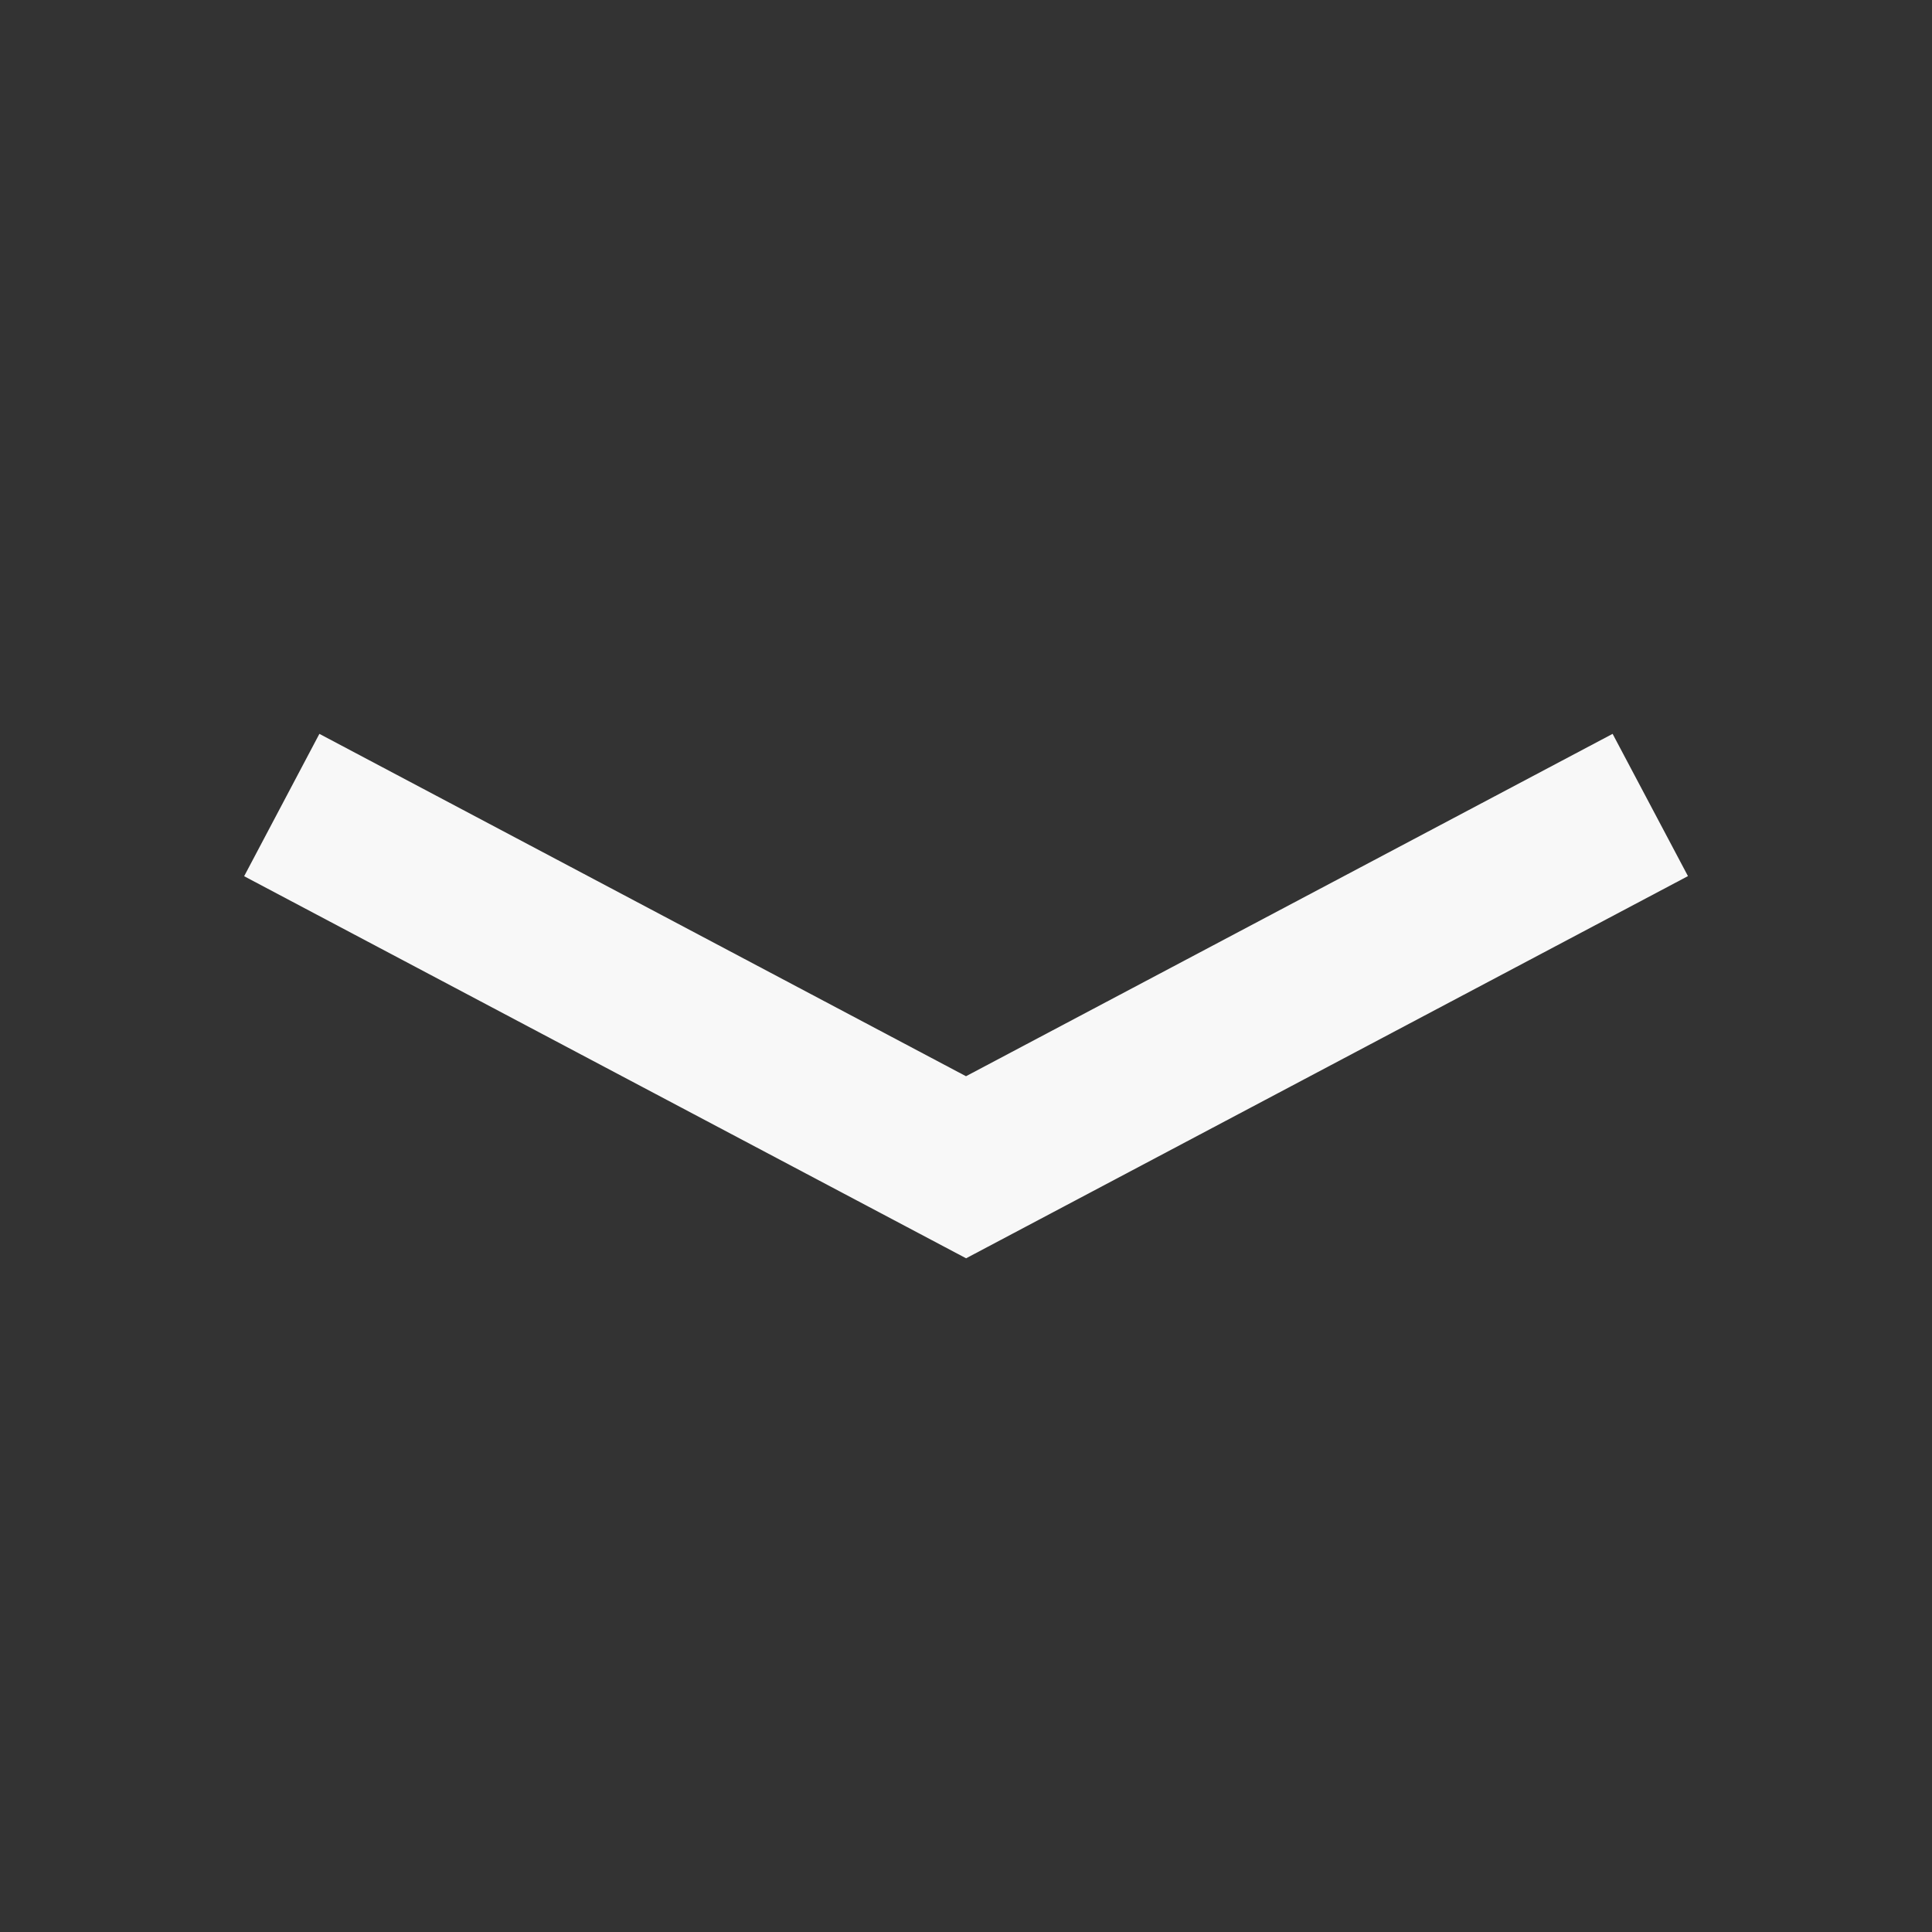 <svg xmlns="http://www.w3.org/2000/svg" width="19" height="19" fill="none"><rect width="100%" height="100%" fill="#333333" stroke="none"/><path d="m9.5 12.375 7.1-3.759-.741-1.399L9.5 10.584 3.141 7.217l-.74 1.4L9.5 12.374Z" fill="#F8F8F8"/></svg>